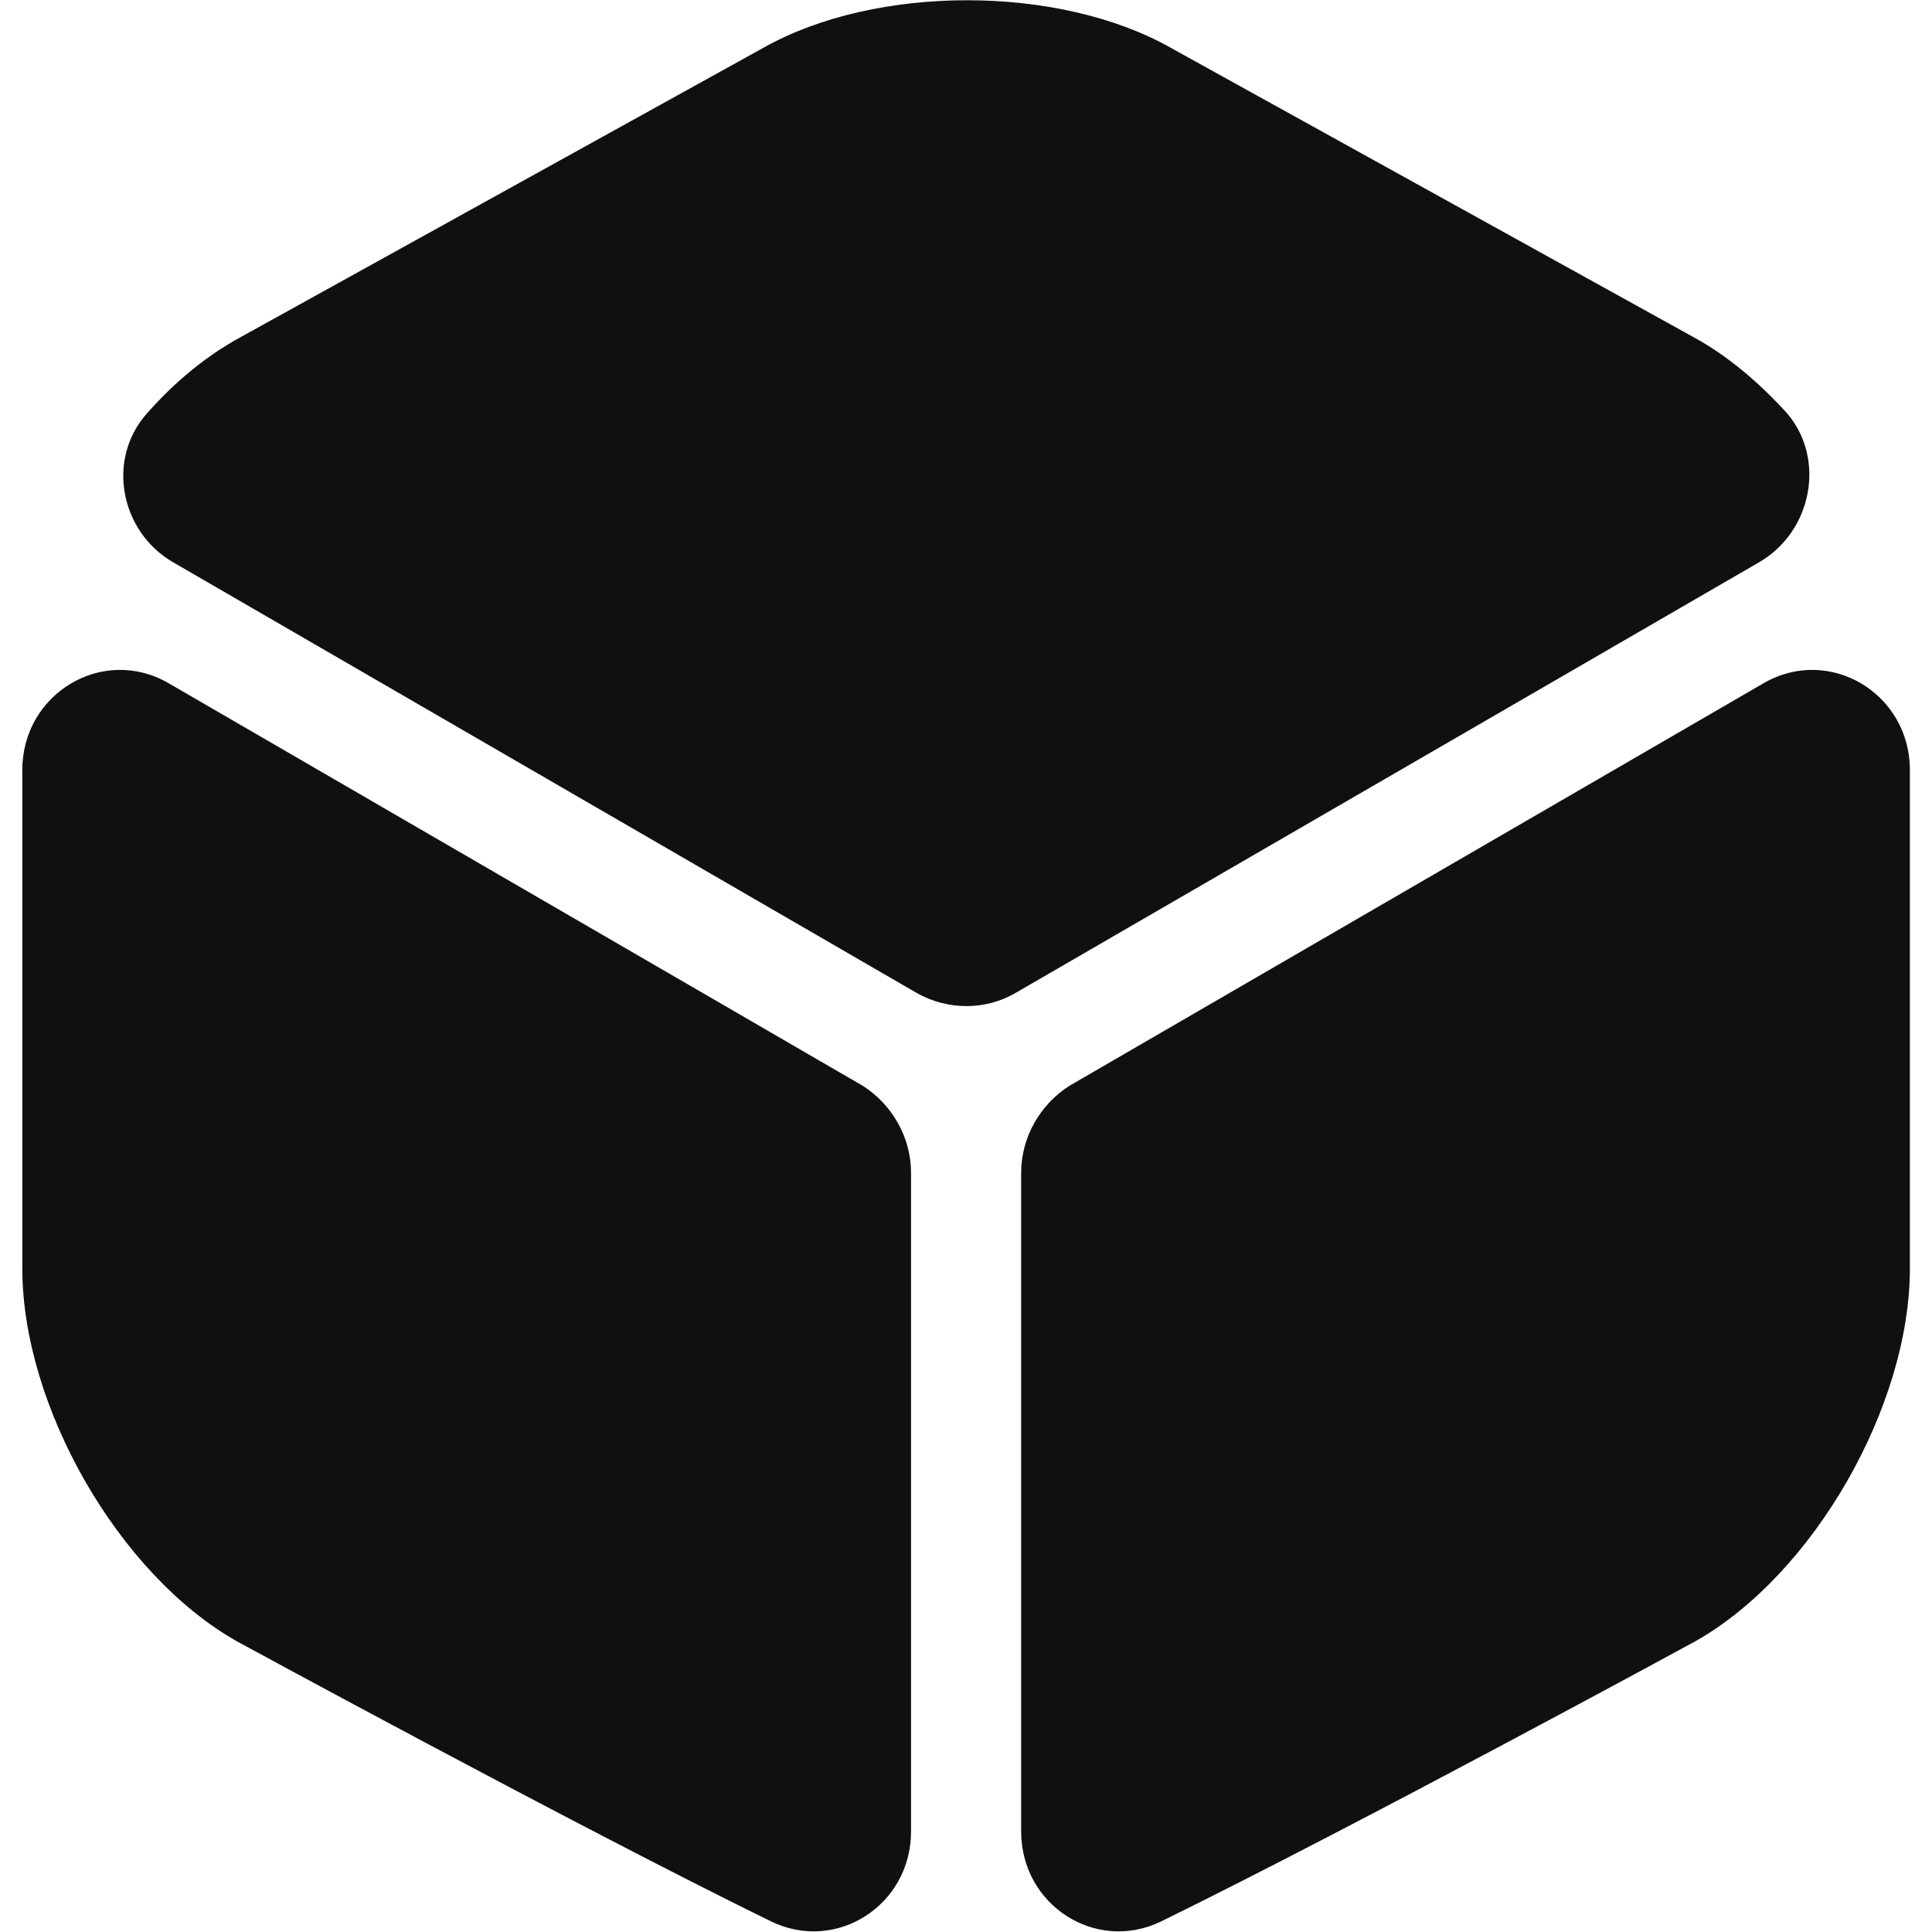 <svg width="20" height="20" viewBox="0 0 20 20" fill="none" xmlns="http://www.w3.org/2000/svg">
<path d="M18.211 5.82L10.511 10.28C10.201 10.46 9.811 10.46 9.491 10.28L1.791 5.82C1.241 5.5 1.101 4.75 1.521 4.28C1.811 3.95 2.141 3.68 2.491 3.49L7.911 0.49C9.071 -0.16 10.951 -0.16 12.111 0.49L17.531 3.49C17.881 3.68 18.211 3.96 18.501 4.28C18.901 4.75 18.761 5.5 18.211 5.82Z" fill="#101010"/>
<path d="M9.431 12.14V18.96C9.431 19.72 8.661 20.22 7.981 19.89C5.921 18.88 2.451 16.99 2.451 16.99C1.231 16.3 0.231 14.56 0.231 13.13V7.97C0.231 7.18 1.061 6.68 1.741 7.07L8.931 11.24C9.231 11.43 9.431 11.77 9.431 12.14Z" fill="#101010"/>
<path d="M10.571 12.14V18.96C10.571 19.72 11.341 20.22 12.021 19.89C14.081 18.88 17.551 16.99 17.551 16.99C18.771 16.3 19.771 14.56 19.771 13.13V7.97C19.771 7.18 18.941 6.68 18.261 7.07L11.071 11.24C10.771 11.43 10.571 11.77 10.571 12.14Z" fill="#101010"/>
</svg>
